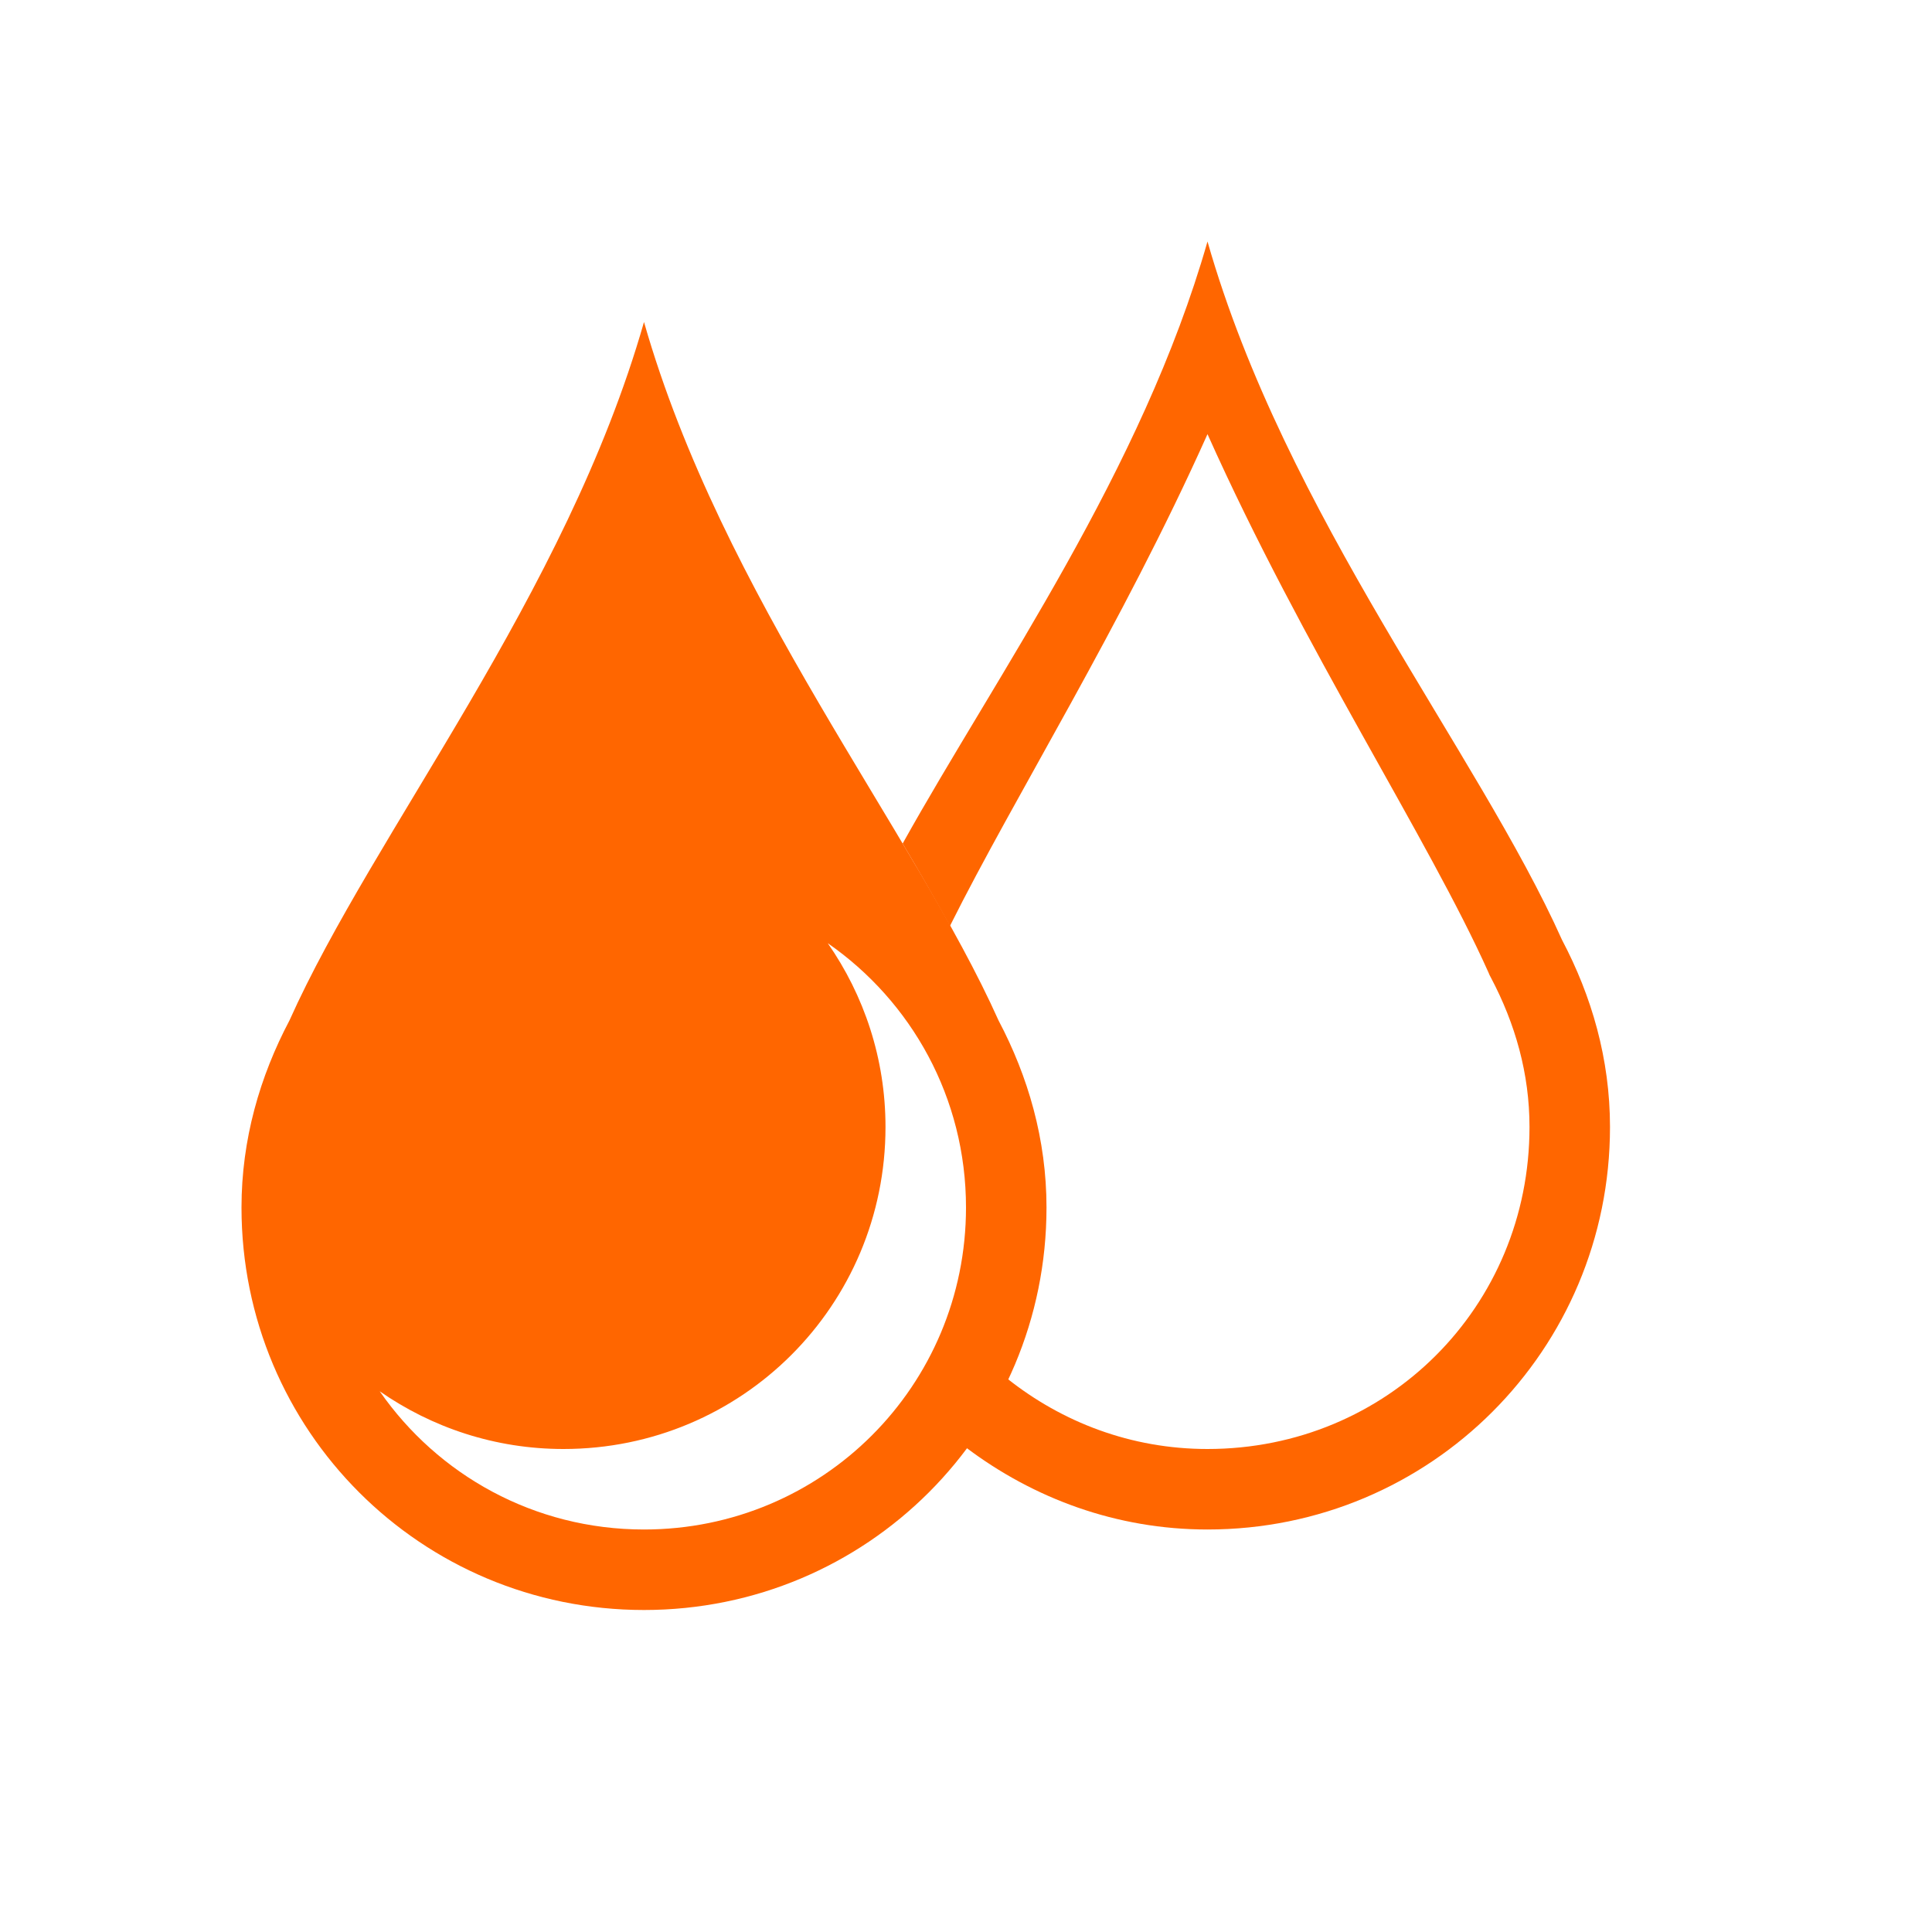 <!DOCTYPE svg>
<svg xmlns="http://www.w3.org/2000/svg" version="1.1" viewBox="0 0 24 24" width="24" height="24">
  <defs>
    <style id="current-color-scheme" type="text/css">
            .ColorScheme-Text {
                color:#232629;
            }
        </style>
  </defs>
  <g transform="translate(1,1)">
    <path class="ColorScheme-Text" style="fill:#ff6600; fill-opacity:1; stroke:none" d="M 7 3 C 6.027 6.405 3.646 9.332 2.596 11.676 C 2.228 12.373 2 13.155 2 14 C 2 16.77 4.23 19 7 19 C 9.77 19 12 16.77 12 14 C 12 13.155 11.772 12.373 11.404 11.676 C 10.354 9.332 7.973 6.405 7 3 Z M 9.283 10.717 C 10.321 11.438 11 12.635 11 14 C 11 16.216 9.216 18 7 18 C 5.635 18 4.438 17.321 3.717 16.283 C 4.364 16.733 5.149 17 6 17 C 8.216 17 10 15.216 10 13 C 10 12.149 9.733 11.364 9.283 10.717 Z"/>
    <path class="ColorScheme-Text" style="fill:#ff6600; fill-opacity:1; stroke:none" d="M 14 2 C 13.186 4.85 11.394 7.36 10.213 9.479 C 10.42 9.826 10.618 10.173 10.801 10.502 C 11.608 8.886 12.932 6.778 14 4.393 C 15.194 7.061 16.747 9.42 17.492 11.084 L 17.504 11.113 L 17.52 11.143 C 17.823 11.717 18 12.335 18 13 C 18 15.233 16.233 17 14 17 C 13.049 17 12.193 16.666 11.512 16.125 C 11.369 16.429 11.197 16.714 10.998 16.98 C 11.835 17.612 12.866 18 14 18 C 16.77 18 19 15.77 19 13 C 19 12.155 18.772 11.373 18.404 10.676 C 17.354 8.332 14.973 5.405 14 2 Z"/>
  </g>
</svg>
